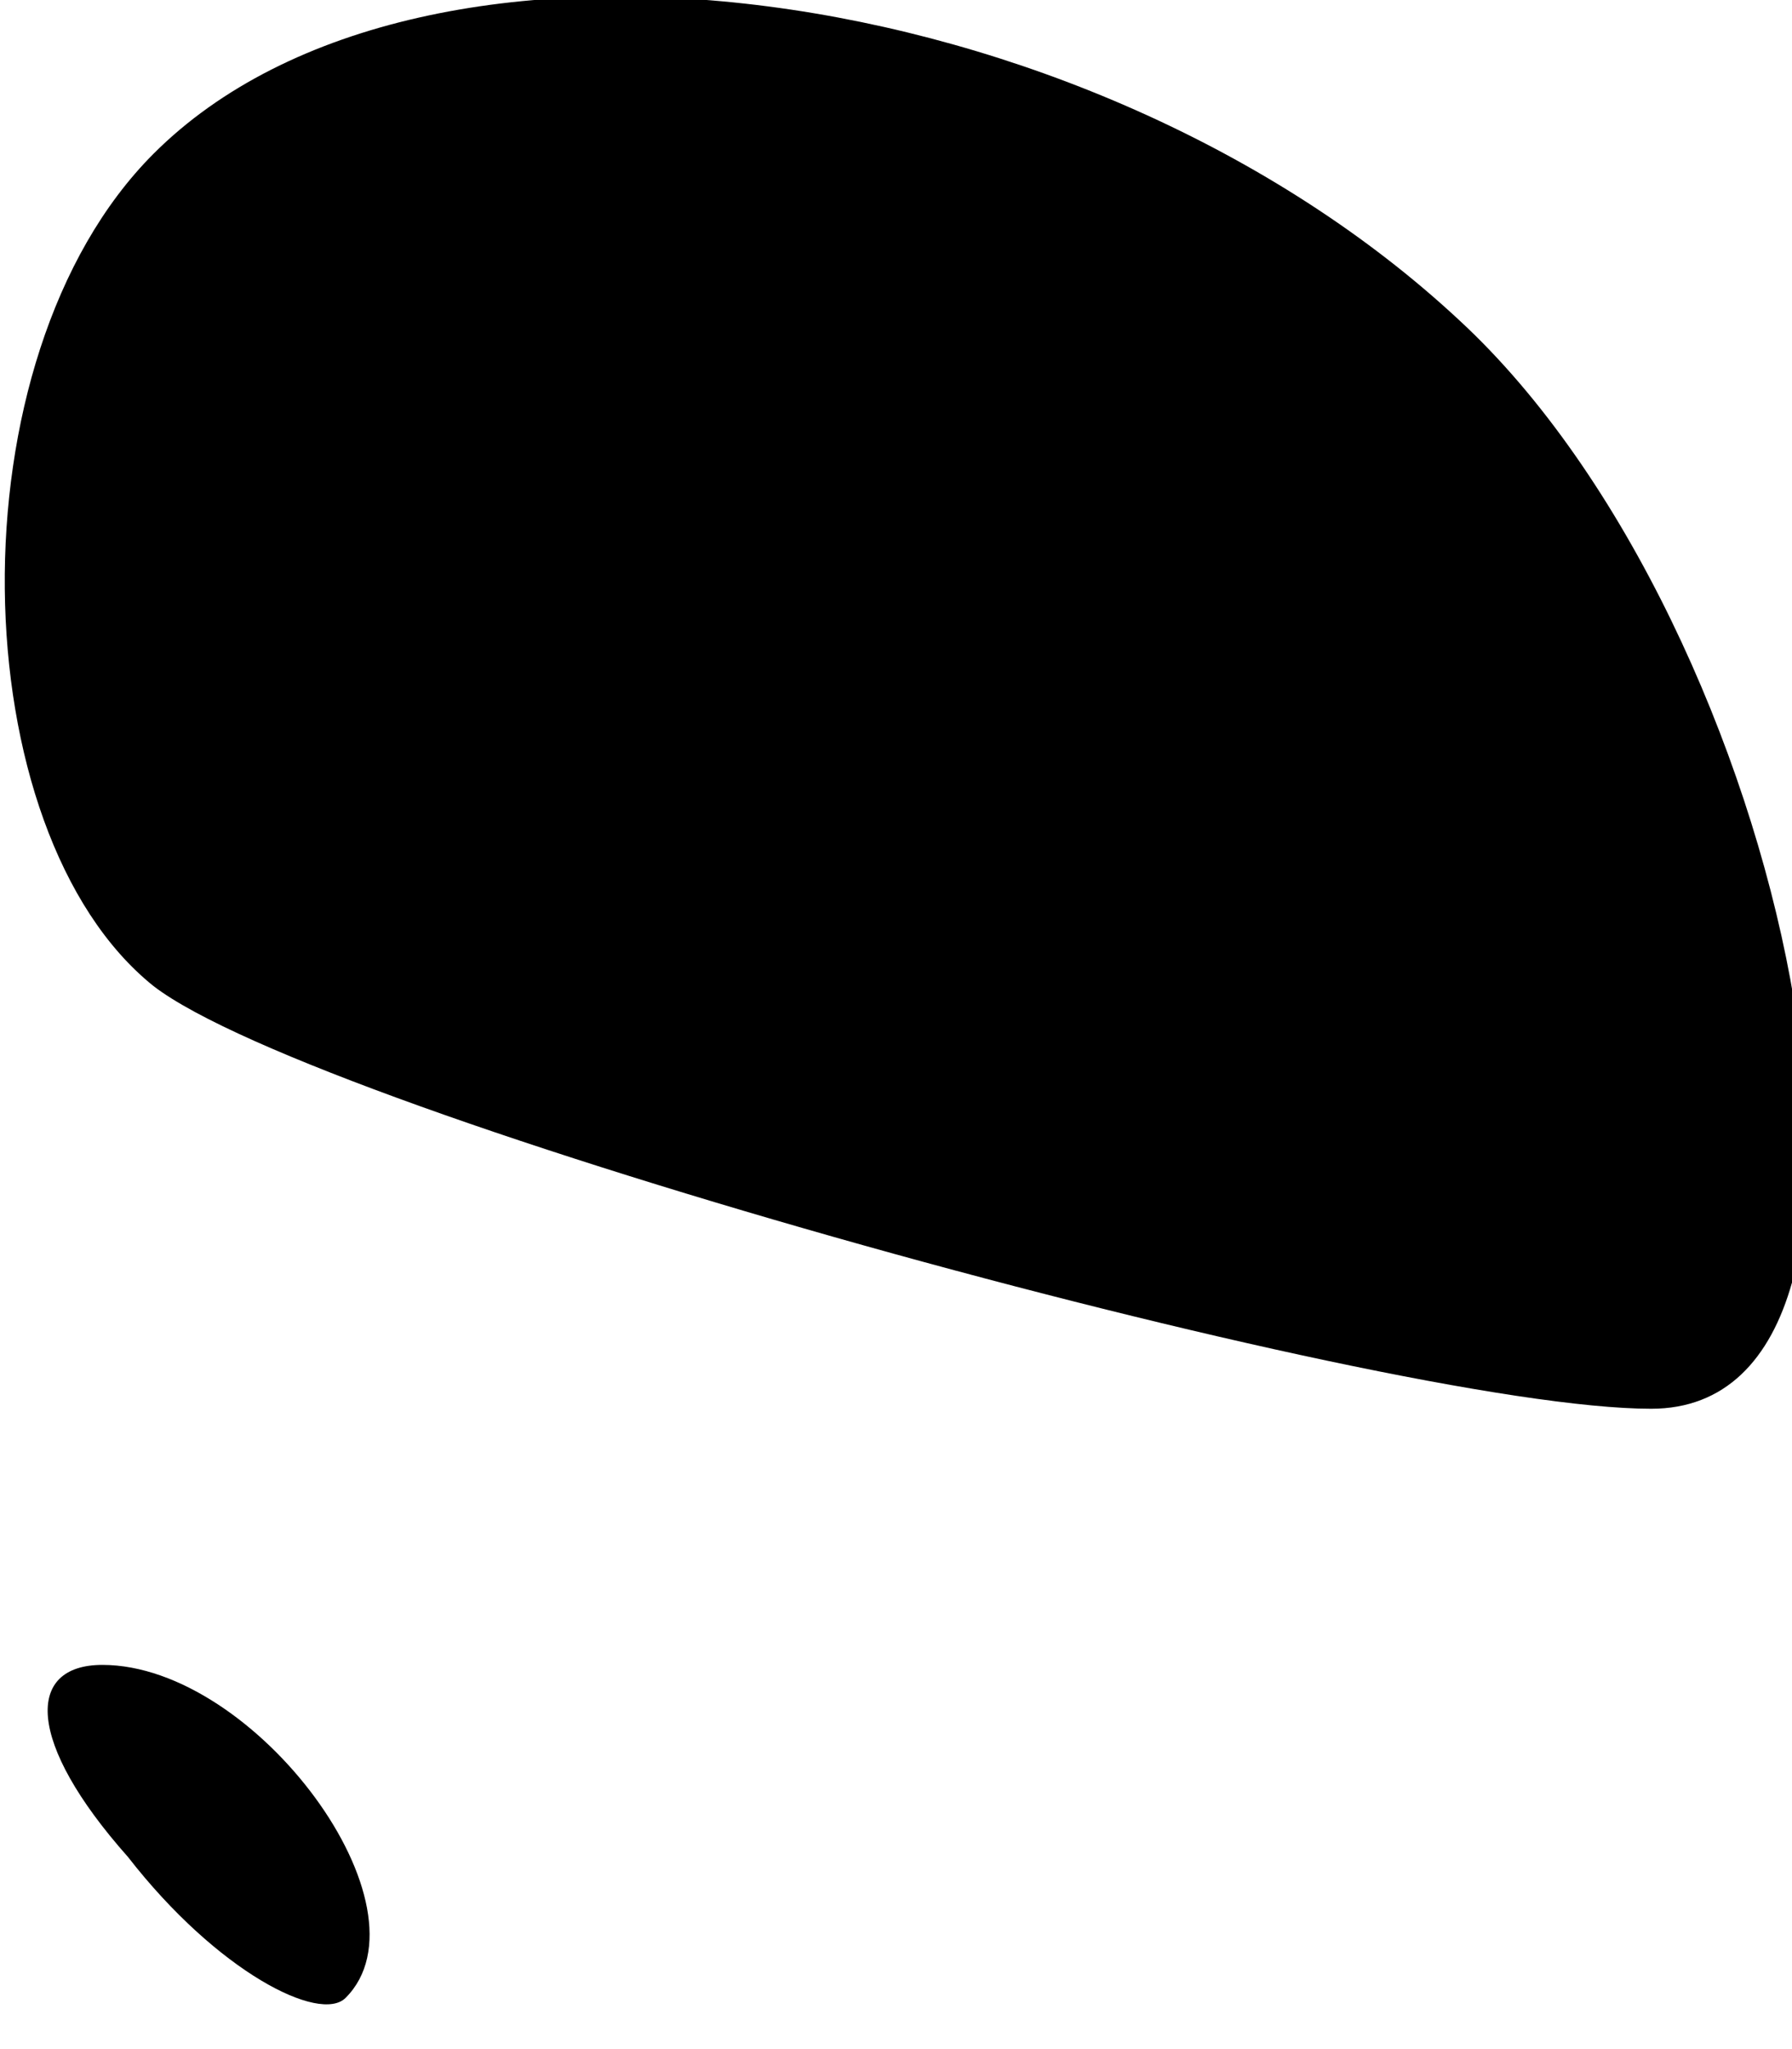 <?xml version="1.0" standalone="no"?>
<!DOCTYPE svg PUBLIC "-//W3C//DTD SVG 20010904//EN"
 "http://www.w3.org/TR/2001/REC-SVG-20010904/DTD/svg10.dtd">
<svg version="1.0" xmlns="http://www.w3.org/2000/svg"
 width="14pt" height="16pt" viewBox="0 0 14 16"
 preserveAspectRatio="xMidYMid meet">
<g transform="translate(0,16) scale(0.1,-0.1)"
fill="#000000" stroke="none">
<path fill="#000000" stroke="none" d="M12 148 c-16 -16 -15 -53 0 -65 13 -10
96 -33 117 -33 23 0 11 61 -15 85 -29 27 -81 34 -102 13z"/>
<path fill="#000000" stroke="none" d="M10 15 c7 -9 15 -13 17 -11 7 7 -7 26
-19 26 -6 0 -6 -6 2 -15z"/>
</g>
</svg>

